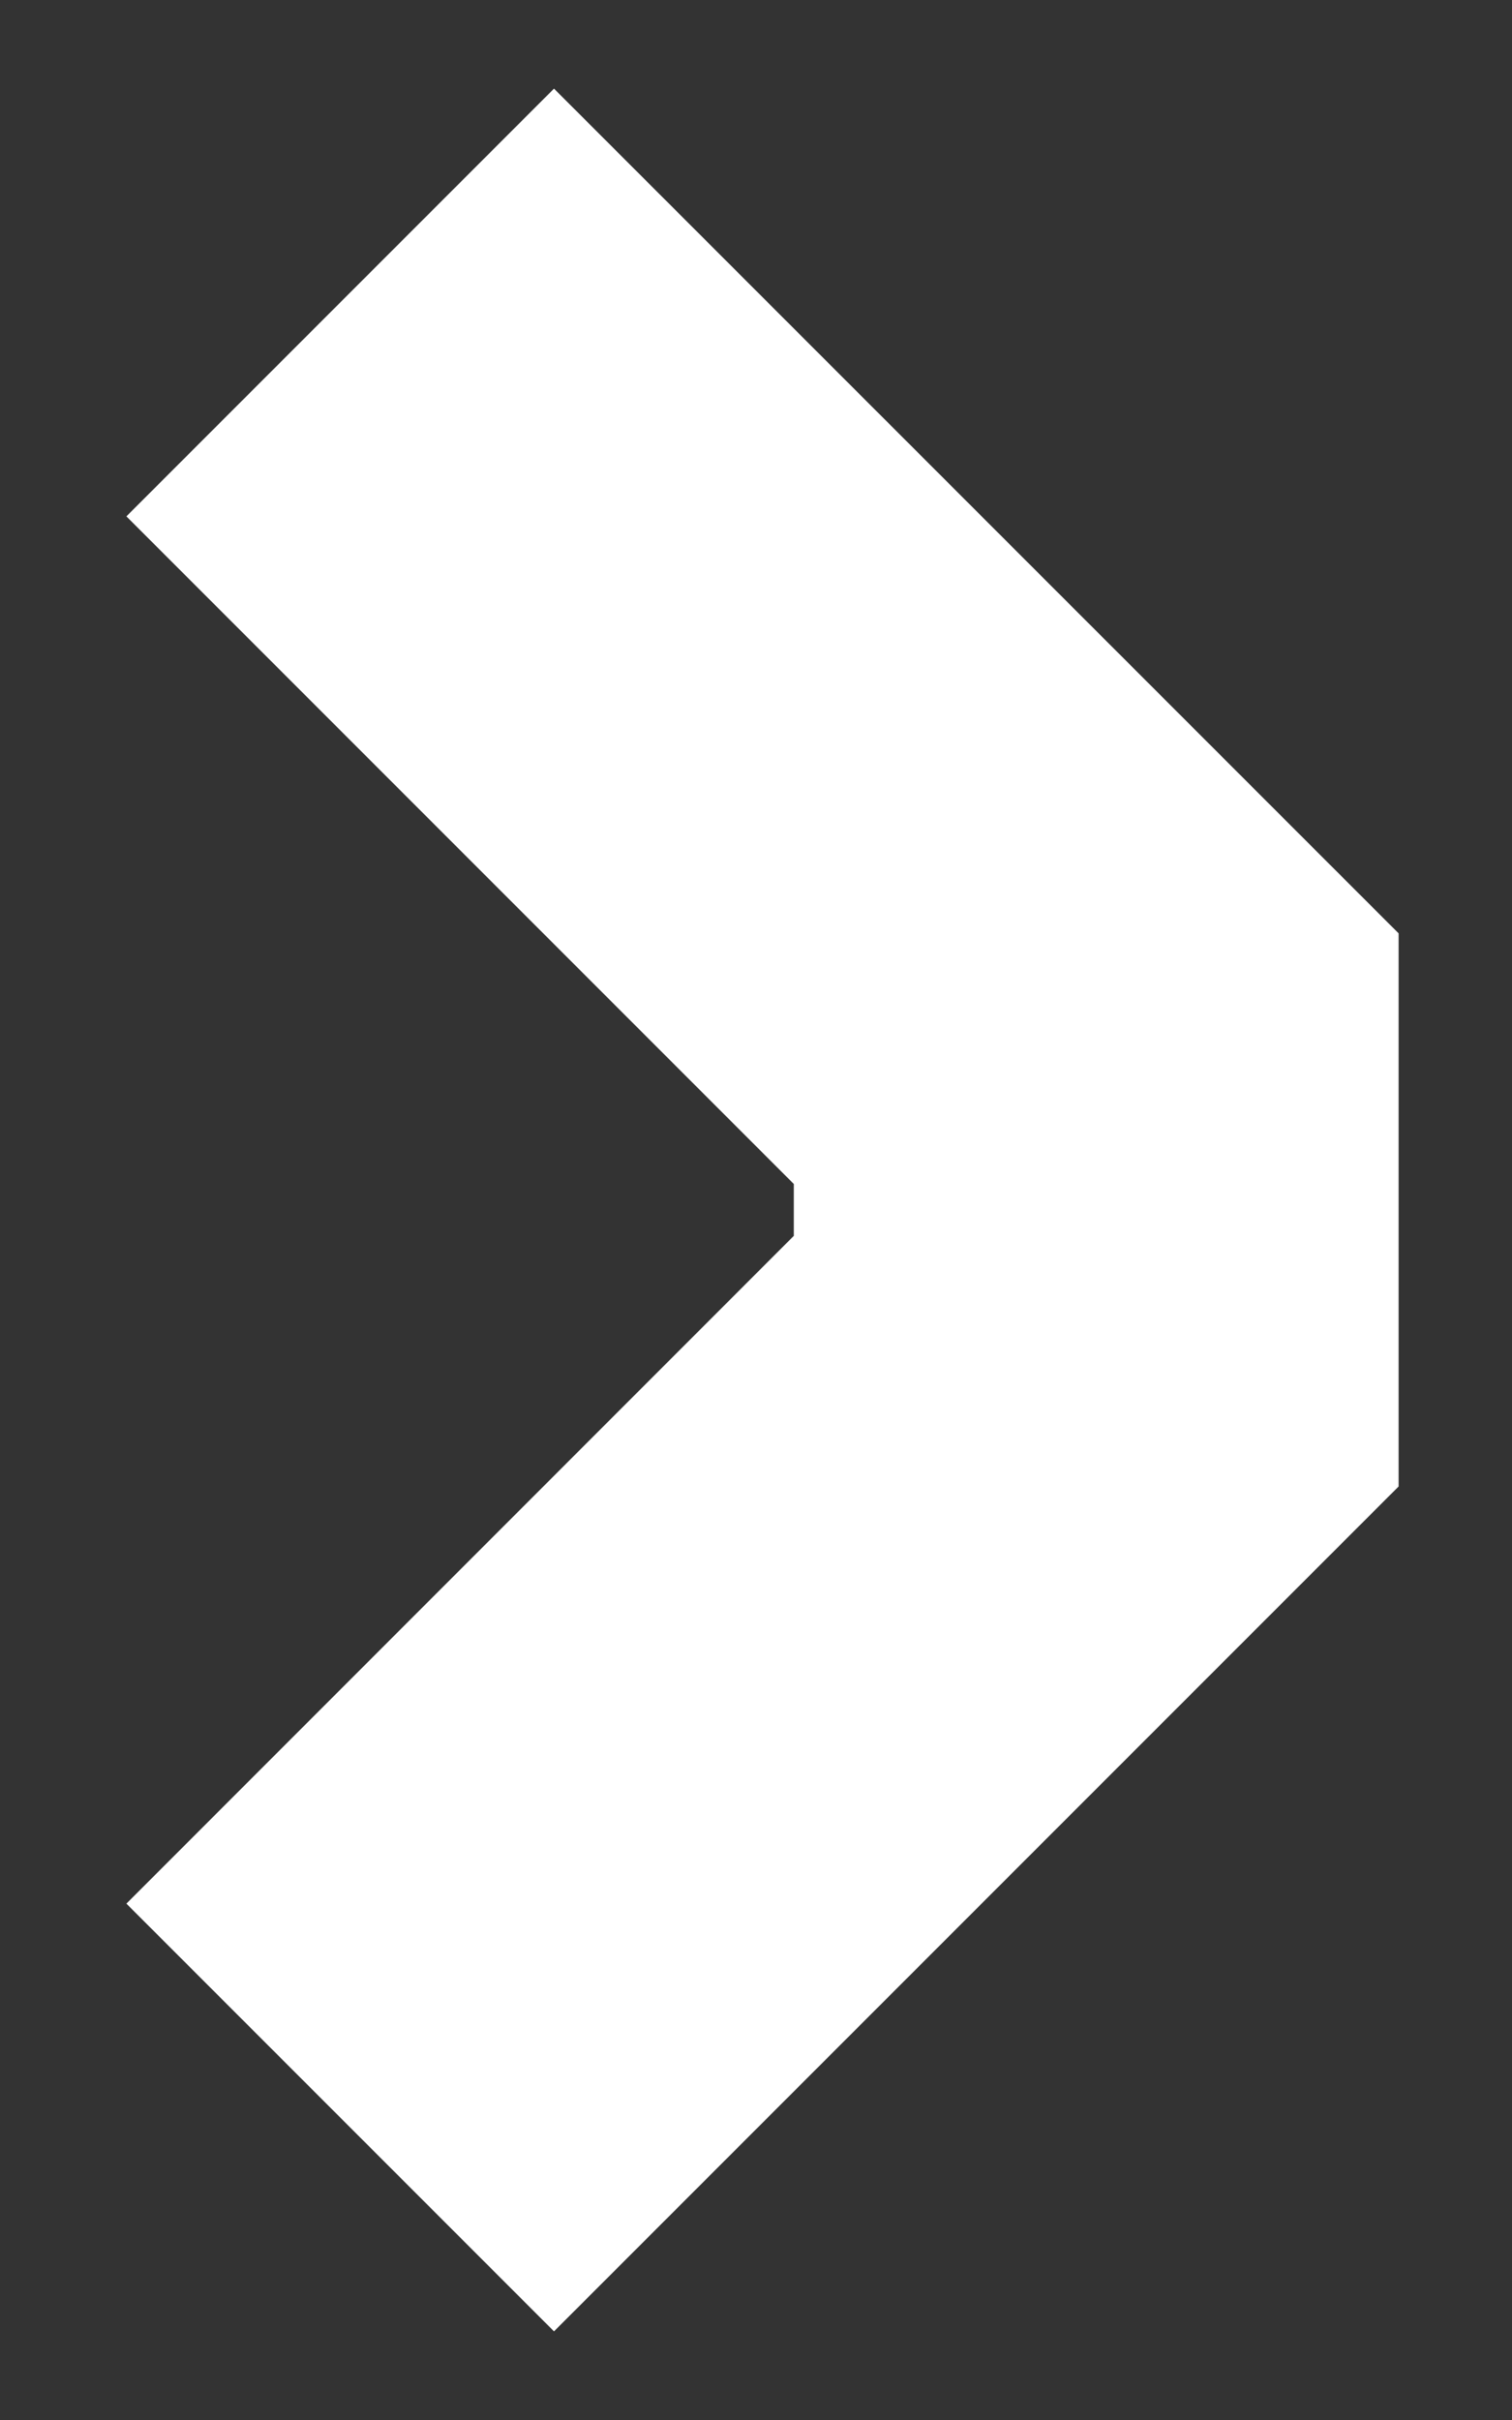 <svg width="10" height="16" viewBox="0 0 10 16" fill="none" xmlns="http://www.w3.org/2000/svg">
<rect x="0" y="0" width="10" height="16" fill="#333333" stroke="none"/>
<path fill-rule="evenodd" clip-rule="evenodd" d="M5.25 7.828L0.836 3.414L3.664 0.586L9.25 6.171L9.25 9.828L3.664 15.414L0.836 12.586L5.25 8.171L5.25 7.828Z" fill="white"/>
</svg>
